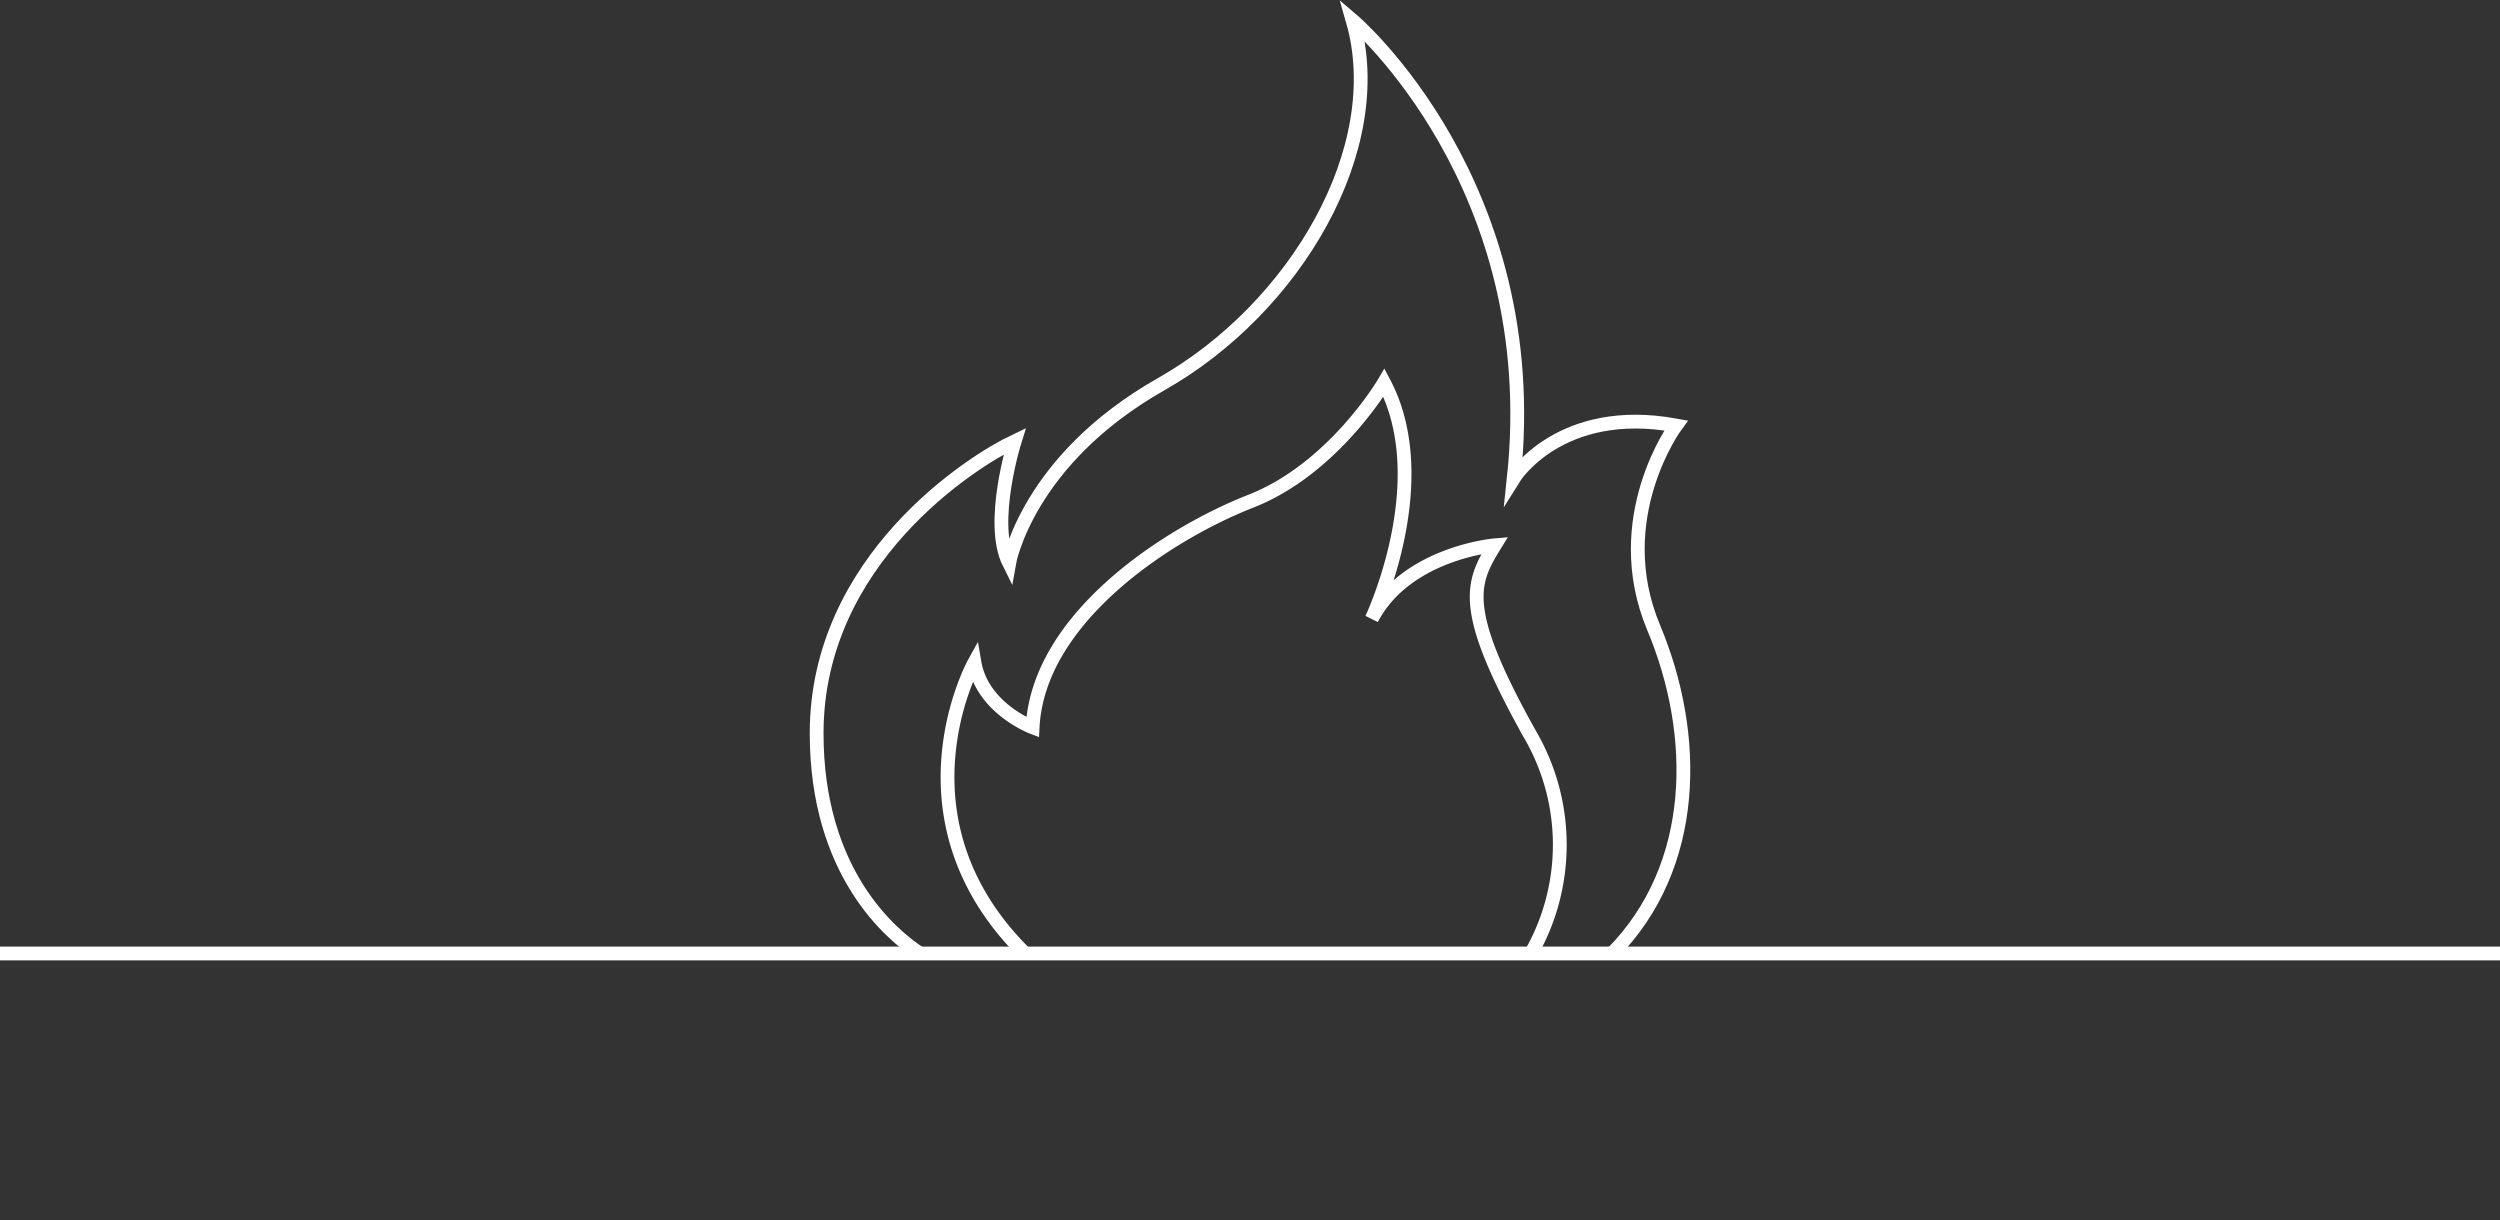 <svg xmlns="http://www.w3.org/2000/svg" id="Layer_1" data-name="Layer 1" viewBox="0 0 272 132.74">
    <rect x="0" y="0" width="272" height="132.74" fill="#333333" stroke="none"/>
    <defs>
        <style>
            .cls-1 {
                fill: none;
                stroke: #fff;
                stroke-miterlimit: 10;
                stroke-width: 1.5px;
            }

            .cls-2 {
                fill: #fff;
            }
        </style>
    </defs>
    <path class="cls-1"
        d="M391.5,410.08c-14.88-14.74-5.48-31.65-5.48-31.65.85,5,6.33,7.06,6.33,7.06.61-11.93,14.73-21.07,23.74-24.6S430.58,348,430.58,348c5.72,10.83-1.34,25.69-1.34,25.69,3.77-7.19,13.39-8,13.39-8-2.56,4.14-3.77,6.94,3.77,20.46a23.88,23.88,0,0,1,.14,24"
        transform="translate(-280 -306.36)" />
    <path class="cls-1"
        d="M455.42,410.08c9.37-9.5,9.39-23.75,4.5-35.43-5-11.93,2.43-22,2.43-22-12.66-2.31-17.65,5.73-17.65,5.73,3.41-32-17.53-49.8-17.53-49.8,4,13.88-6.21,31.29-20.82,39.57s-16.56,19.48-16.56,19.48c-2.19-4.38.61-13.27.61-13.27-4.63,2.19-21.55,12.9-21.55,31.78,0,15.17,8.1,21.92,11.28,24"
        transform="translate(-280 -306.36)" />
    <line class="cls-1" y1="103.74" x2="272" y2="103.74" />
</svg>